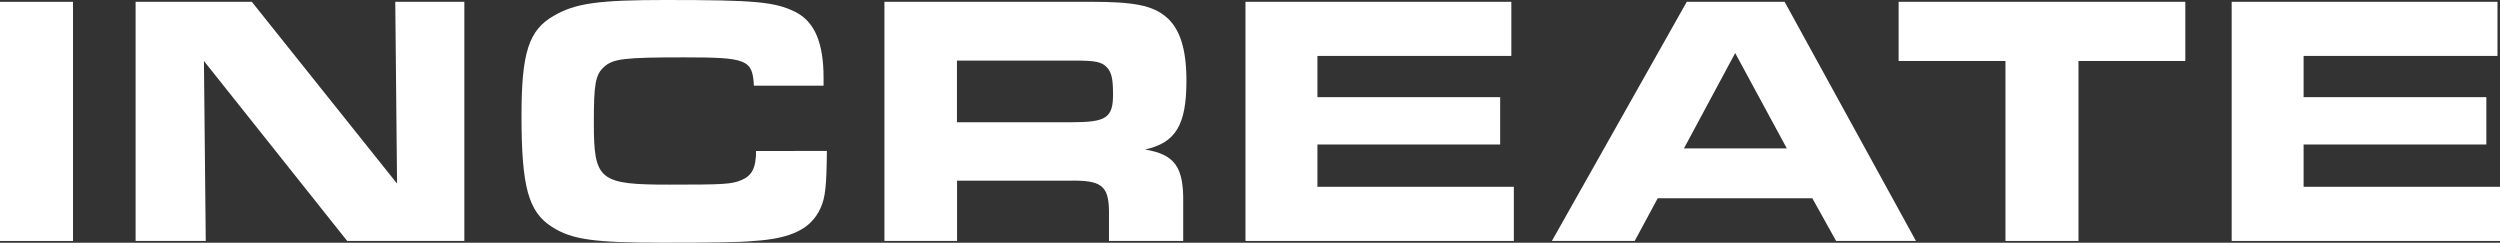 <svg width="103" height="10" viewBox="0 0 103 10" fill="none" xmlns="http://www.w3.org/2000/svg">
<rect x="0" y="0" width="103" height="10" fill="#333333" stroke="none"/>
<path d="M0 0.075H3.008V9.928H0V0.075Z" fill="white"/>
<path d="M5.587 0.074H10.374L16.359 7.564L16.285 0.074H19.131V9.927H14.304L8.402 2.512L8.477 9.927H5.587V0.074Z" fill="white"/>
<path d="M34.068 6.218C34.053 7.651 34.008 8.139 33.802 8.582C33.416 9.425 32.616 9.824 31.074 9.927C30.466 9.985 29.282 10 27.311 10C24.465 10 23.546 9.867 22.745 9.35C21.768 8.73 21.486 7.696 21.486 4.771C21.486 2.171 21.782 1.241 22.816 0.65C23.705 0.133 24.654 0 27.425 0C31.116 0 31.915 0.074 32.761 0.488C33.559 0.885 33.931 1.758 33.931 3.205V3.53H31.061C31.001 2.452 30.779 2.363 28.171 2.363C25.711 2.363 25.267 2.422 24.896 2.748C24.524 3.074 24.466 3.472 24.466 5.066C24.466 7.43 24.688 7.607 27.578 7.607C29.816 7.607 30.142 7.593 30.557 7.415C30.972 7.238 31.15 6.927 31.15 6.222L34.068 6.218Z" fill="white"/>
<path d="M36.438 0.074H44.958C46.707 0.074 47.478 0.221 48.041 0.695C48.603 1.168 48.881 1.994 48.881 3.323C48.881 5.155 48.437 5.879 47.178 6.16C48.408 6.367 48.774 6.884 48.748 8.375V9.927H45.69V8.701C45.675 7.641 45.379 7.415 44.03 7.444H39.431V9.927H36.438V0.074ZM44.128 5.037C45.581 5.037 45.857 4.859 45.857 3.885C45.857 3.25 45.797 2.984 45.606 2.777C45.383 2.541 45.131 2.496 44.227 2.496H39.426V5.037H44.128Z" fill="white"/>
<path d="M62.267 0.074V2.304H54.278V4.003H61.807V5.953H54.278V7.696H62.37V9.927H51.314V0.074H62.267Z" fill="white"/>
<path d="M69.495 0.074H73.526L78.937 9.927H75.647L74.668 8.168H68.298L67.35 9.927H63.938L69.495 0.074ZM73.617 6.115L71.49 2.186L69.378 6.115H73.617Z" fill="white"/>
<path d="M82.625 2.512H78.223V0.074H90.035V2.512H85.633V9.927H82.625V2.512Z" fill="white"/>
<path d="M102.896 0.074V2.304H94.908V4.003H102.437V5.953H94.908V7.696H103V9.927H91.945V0.074H102.896Z" fill="white"/>
</svg>
